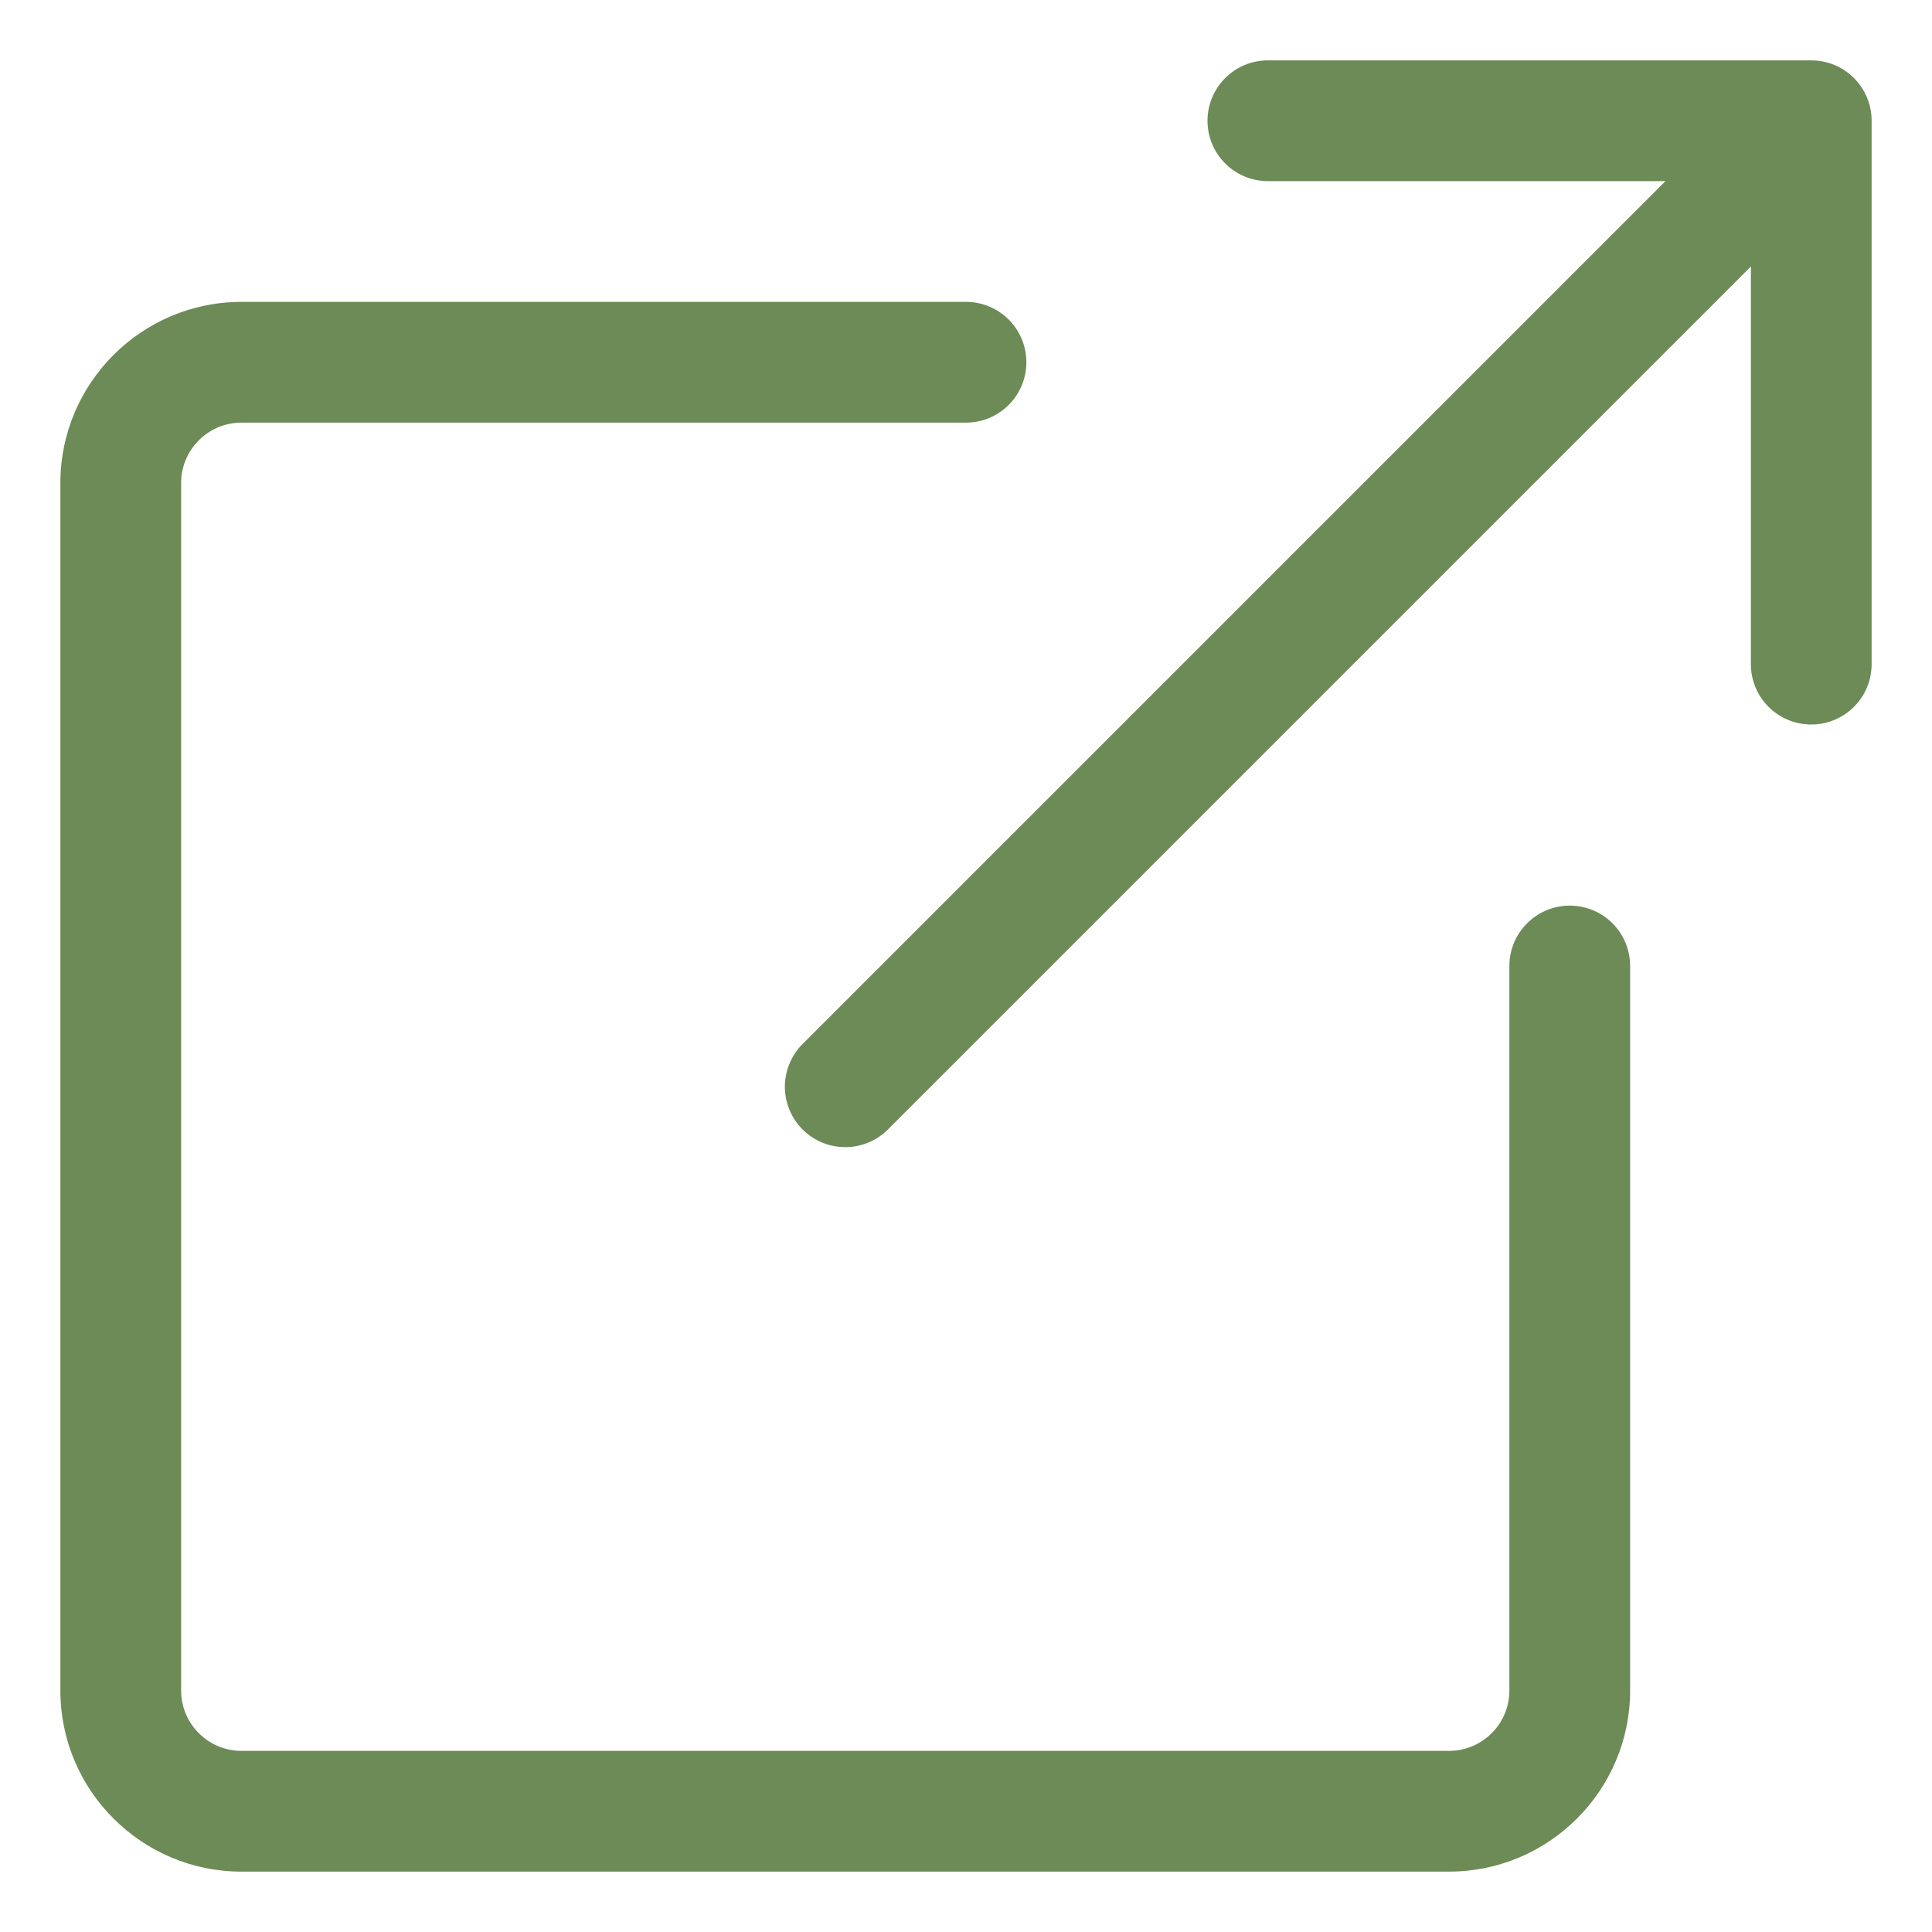 <svg width="20" height="20" viewBox="0 0 20 20" fill="none" xmlns="http://www.w3.org/2000/svg">
<g clip-path="url(#clip0_167_599)">
<path d="M19.375 1.25V6.875C19.375 7.22 19.096 7.5 18.75 7.5C18.404 7.5 18.125 7.22 18.125 6.875V2.759L9.192 11.692C9.07 11.814 8.91 11.875 8.75 11.875C8.59 11.875 8.43 11.814 8.308 11.692C8.25 11.634 8.204 11.565 8.173 11.489C8.141 11.413 8.125 11.332 8.125 11.25C8.125 11.168 8.141 11.087 8.173 11.011C8.204 10.935 8.25 10.866 8.308 10.808L17.241 1.875H13.125C12.78 1.875 12.5 1.595 12.5 1.25C12.5 0.905 12.78 0.625 13.125 0.625H18.75C19.096 0.625 19.375 0.905 19.375 1.25ZM16.875 17.5V10C16.875 9.655 16.596 9.375 16.25 9.375C15.905 9.375 15.625 9.655 15.625 10V17.5C15.625 17.845 15.345 18.125 15 18.125H2.5C2.155 18.125 1.875 17.845 1.875 17.5V5C1.875 4.655 2.155 4.375 2.5 4.375H10C10.345 4.375 10.625 4.095 10.625 3.75C10.625 3.405 10.345 3.125 10 3.125H2.5C1.466 3.125 0.625 3.966 0.625 5V17.5C0.625 18.534 1.466 19.375 2.5 19.375H15C16.034 19.375 16.875 18.534 16.875 17.5Z" fill="#6C8B57"/>
</g>
<defs>
<clipPath id="clip0_167_599">
<rect width="20" height="20" fill="white"/>
</clipPath>
</defs>
</svg>
